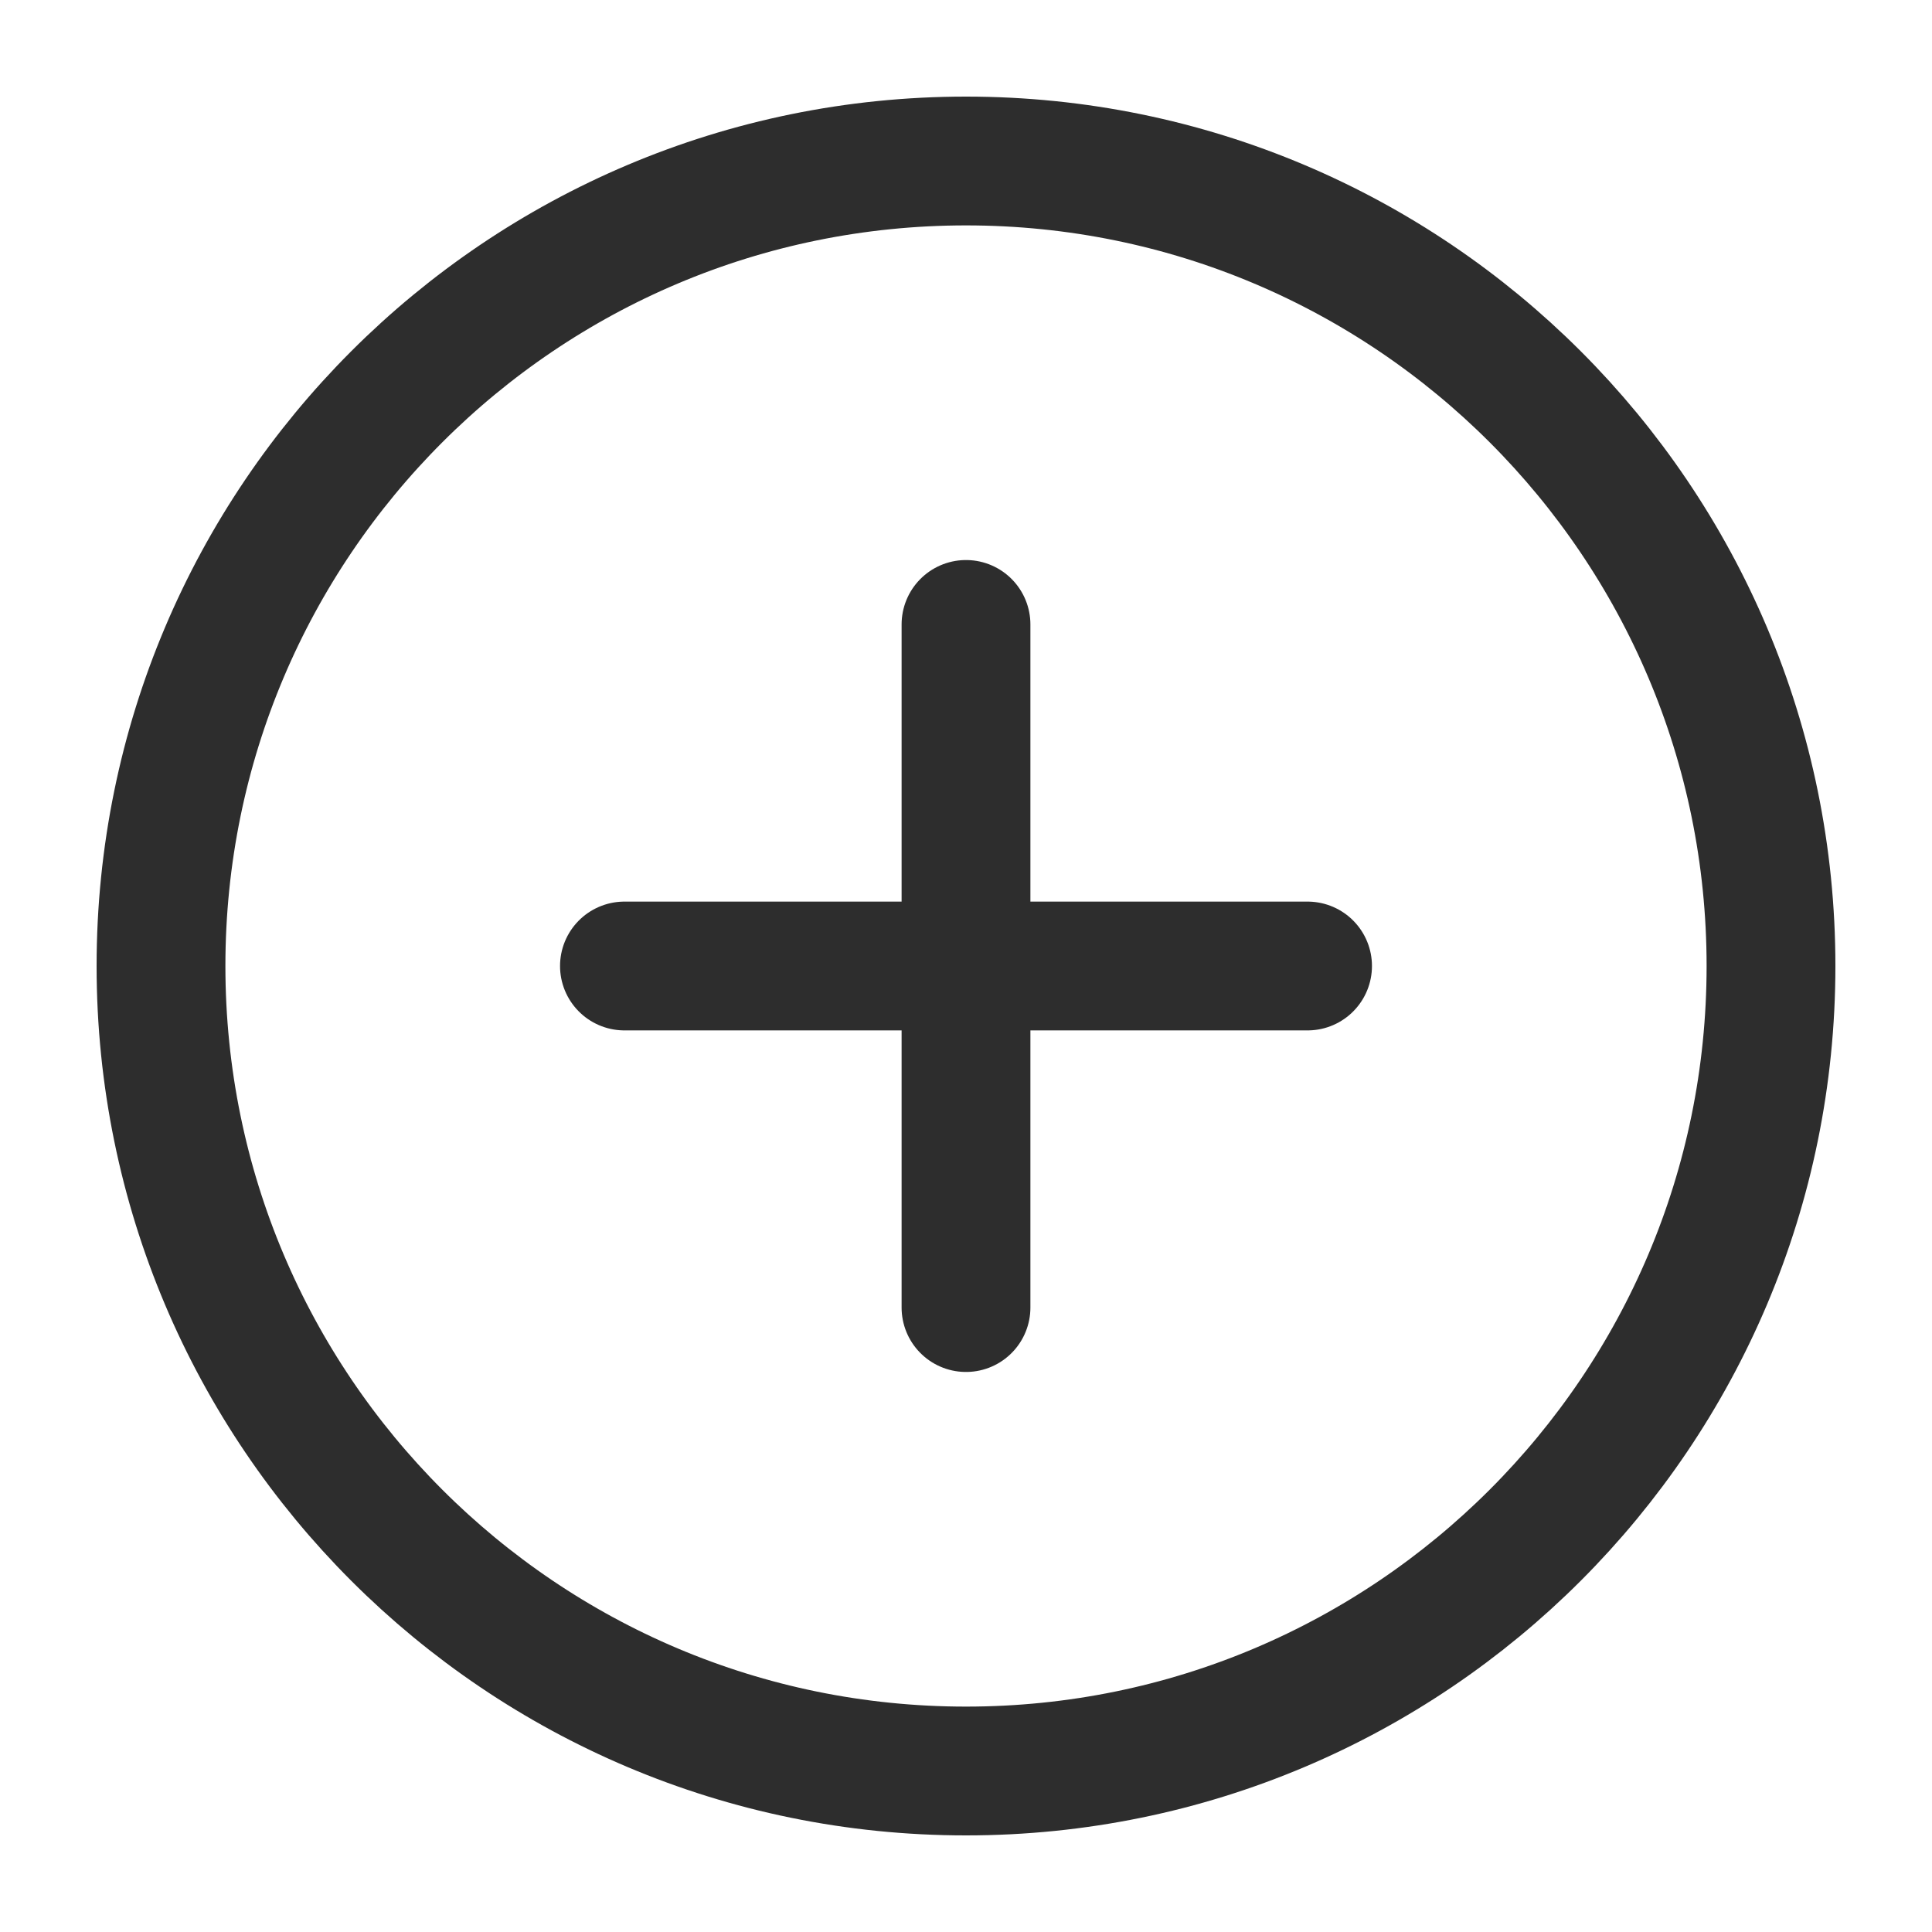 <svg width="24" height="24" viewBox="0 0 24 24" fill="none" xmlns="http://www.w3.org/2000/svg">
<path d="M12 22C17.523 22 22 17.523 22 12C22 6.477 17.523 2 12 2C6.477 2 2 6.477 2 12C2 17.523 6.477 22 12 22Z" stroke="#2D2D2D" stroke-width="1.6" stroke-linecap="round" stroke-linejoin="round"/>
<path d="M16.243 12H7.757" stroke="#2D2D2D" stroke-width="1.6" stroke-linecap="round" stroke-linejoin="round"/>
<path d="M12 7.757V16.243" stroke="#2D2D2D" stroke-width="1.6" stroke-linecap="round" stroke-linejoin="round"/>
</svg>
